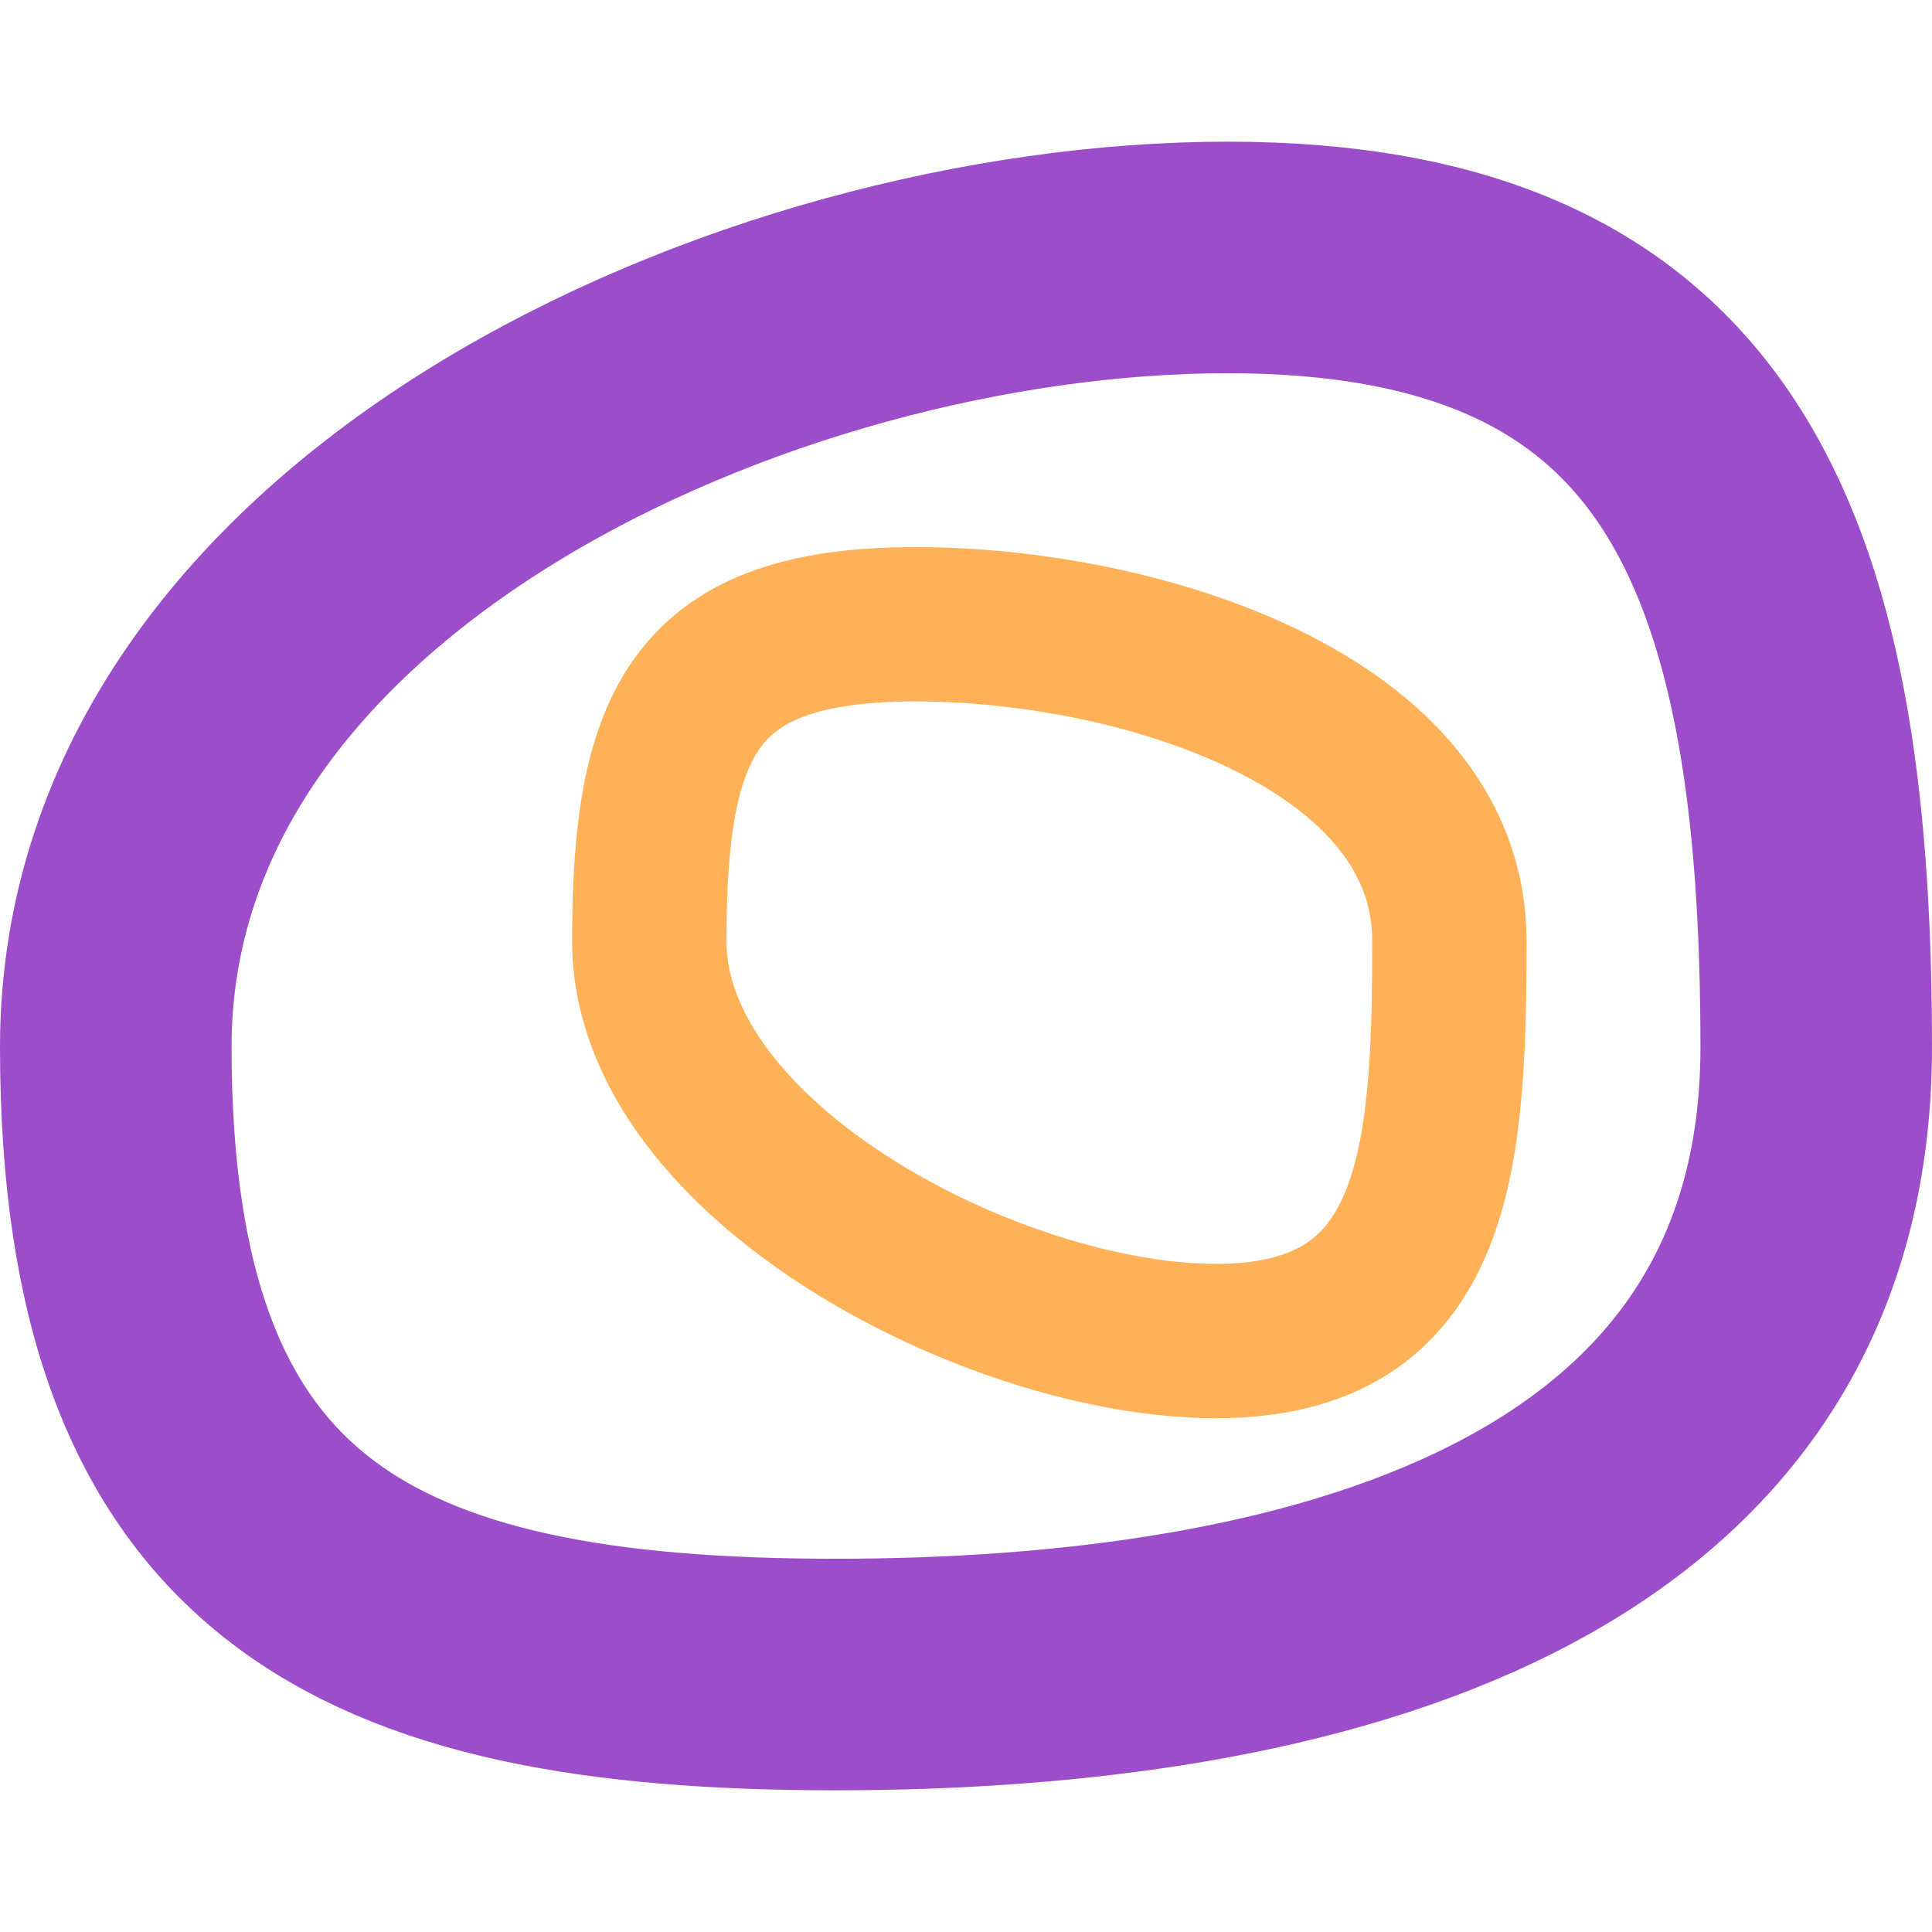 <?xml version="1.0" encoding="UTF-8" standalone="no"?>
<!-- Created with Inkscape (http://www.inkscape.org/) -->

<svg
   xmlns:dc="http://purl.org/dc/elements/1.1/"
   xmlns:cc="http://creativecommons.org/ns#"
   xmlns:rdf="http://www.w3.org/1999/02/22-rdf-syntax-ns#"
   xmlns:svg="http://www.w3.org/2000/svg"
   xmlns="http://www.w3.org/2000/svg"
   xmlns:sodipodi="http://sodipodi.sourceforge.net/DTD/sodipodi-0.dtd"
   xmlns:inkscape="http://www.inkscape.org/namespaces/inkscape"
   width="512"
   height="512"
   viewBox="0 0 135.467 135.467"
   version="1.1"
   id="svg8"
   inkscape:version="0.92.5 (2060ec1f9f, 2020-04-08)"
   sodipodi:docname="favicon.svg"
   inkscape:export-filename="/home/dmpop/favicon.png"
   inkscape:export-xdpi="96"
   inkscape:export-ydpi="96">
  <defs
     id="defs2" />
  <sodipodi:namedview
     id="base"
     pagecolor="#ffffff"
     bordercolor="#666666"
     borderopacity="1.0"
     inkscape:pageopacity="0.0"
     inkscape:pageshadow="2"
     inkscape:zoom="0.35"
     inkscape:cx="-1154.2857"
     inkscape:cy="517.14286"
     inkscape:document-units="mm"
     inkscape:current-layer="layer1"
     showgrid="false"
     units="px"
     inkscape:window-width="1920"
     inkscape:window-height="1009"
     inkscape:window-x="2560"
     inkscape:window-y="0"
     inkscape:window-maximized="1" />
  <g
     inkscape:label="Layer 1"
     inkscape:groupmode="layer"
     id="layer1"
     transform="translate(0,-161.533)">
    <path
       style="opacity:0.99;fill:none;fill-opacity:1;stroke:#9b4dca;stroke-width:16.236;stroke-linecap:butt;stroke-linejoin:round;stroke-miterlimit:4;stroke-dasharray:none;stroke-dashoffset:1885.757;stroke-opacity:1"
       d="m 127.349,234.944 c 0,35.277 -35.862,44.003 -68.787,44.003 -32.925,0 -50.444,-8.726 -50.444,-44.003 1.6e-6,-35.277 45.034,-55.359 77.958,-55.359 32.925,0 41.272,20.081 41.272,55.359 z"
       id="path815"
       inkscape:connector-curvature="0"
       sodipodi:nodetypes="sssss" />
    <path
       style="opacity:0.99;fill:none;fill-opacity:1;stroke:#ffb156;stroke-width:10.823;stroke-linecap:butt;stroke-linejoin:round;stroke-miterlimit:4;stroke-dasharray:none;stroke-dashoffset:1885.757;stroke-opacity:1"
       d="m 101.628,227.513 c 0,15.492 -0.871,28.05 -16.363,28.05 -15.492,0 -39.738,-12.559 -39.738,-28.05 -3e-6,-15.492 3.208,-22.207 18.7,-22.207 15.492,0 37.401,6.715 37.401,22.207 z"
       id="path818"
       inkscape:connector-curvature="0"
       sodipodi:nodetypes="sssss" />
  </g>
</svg>

